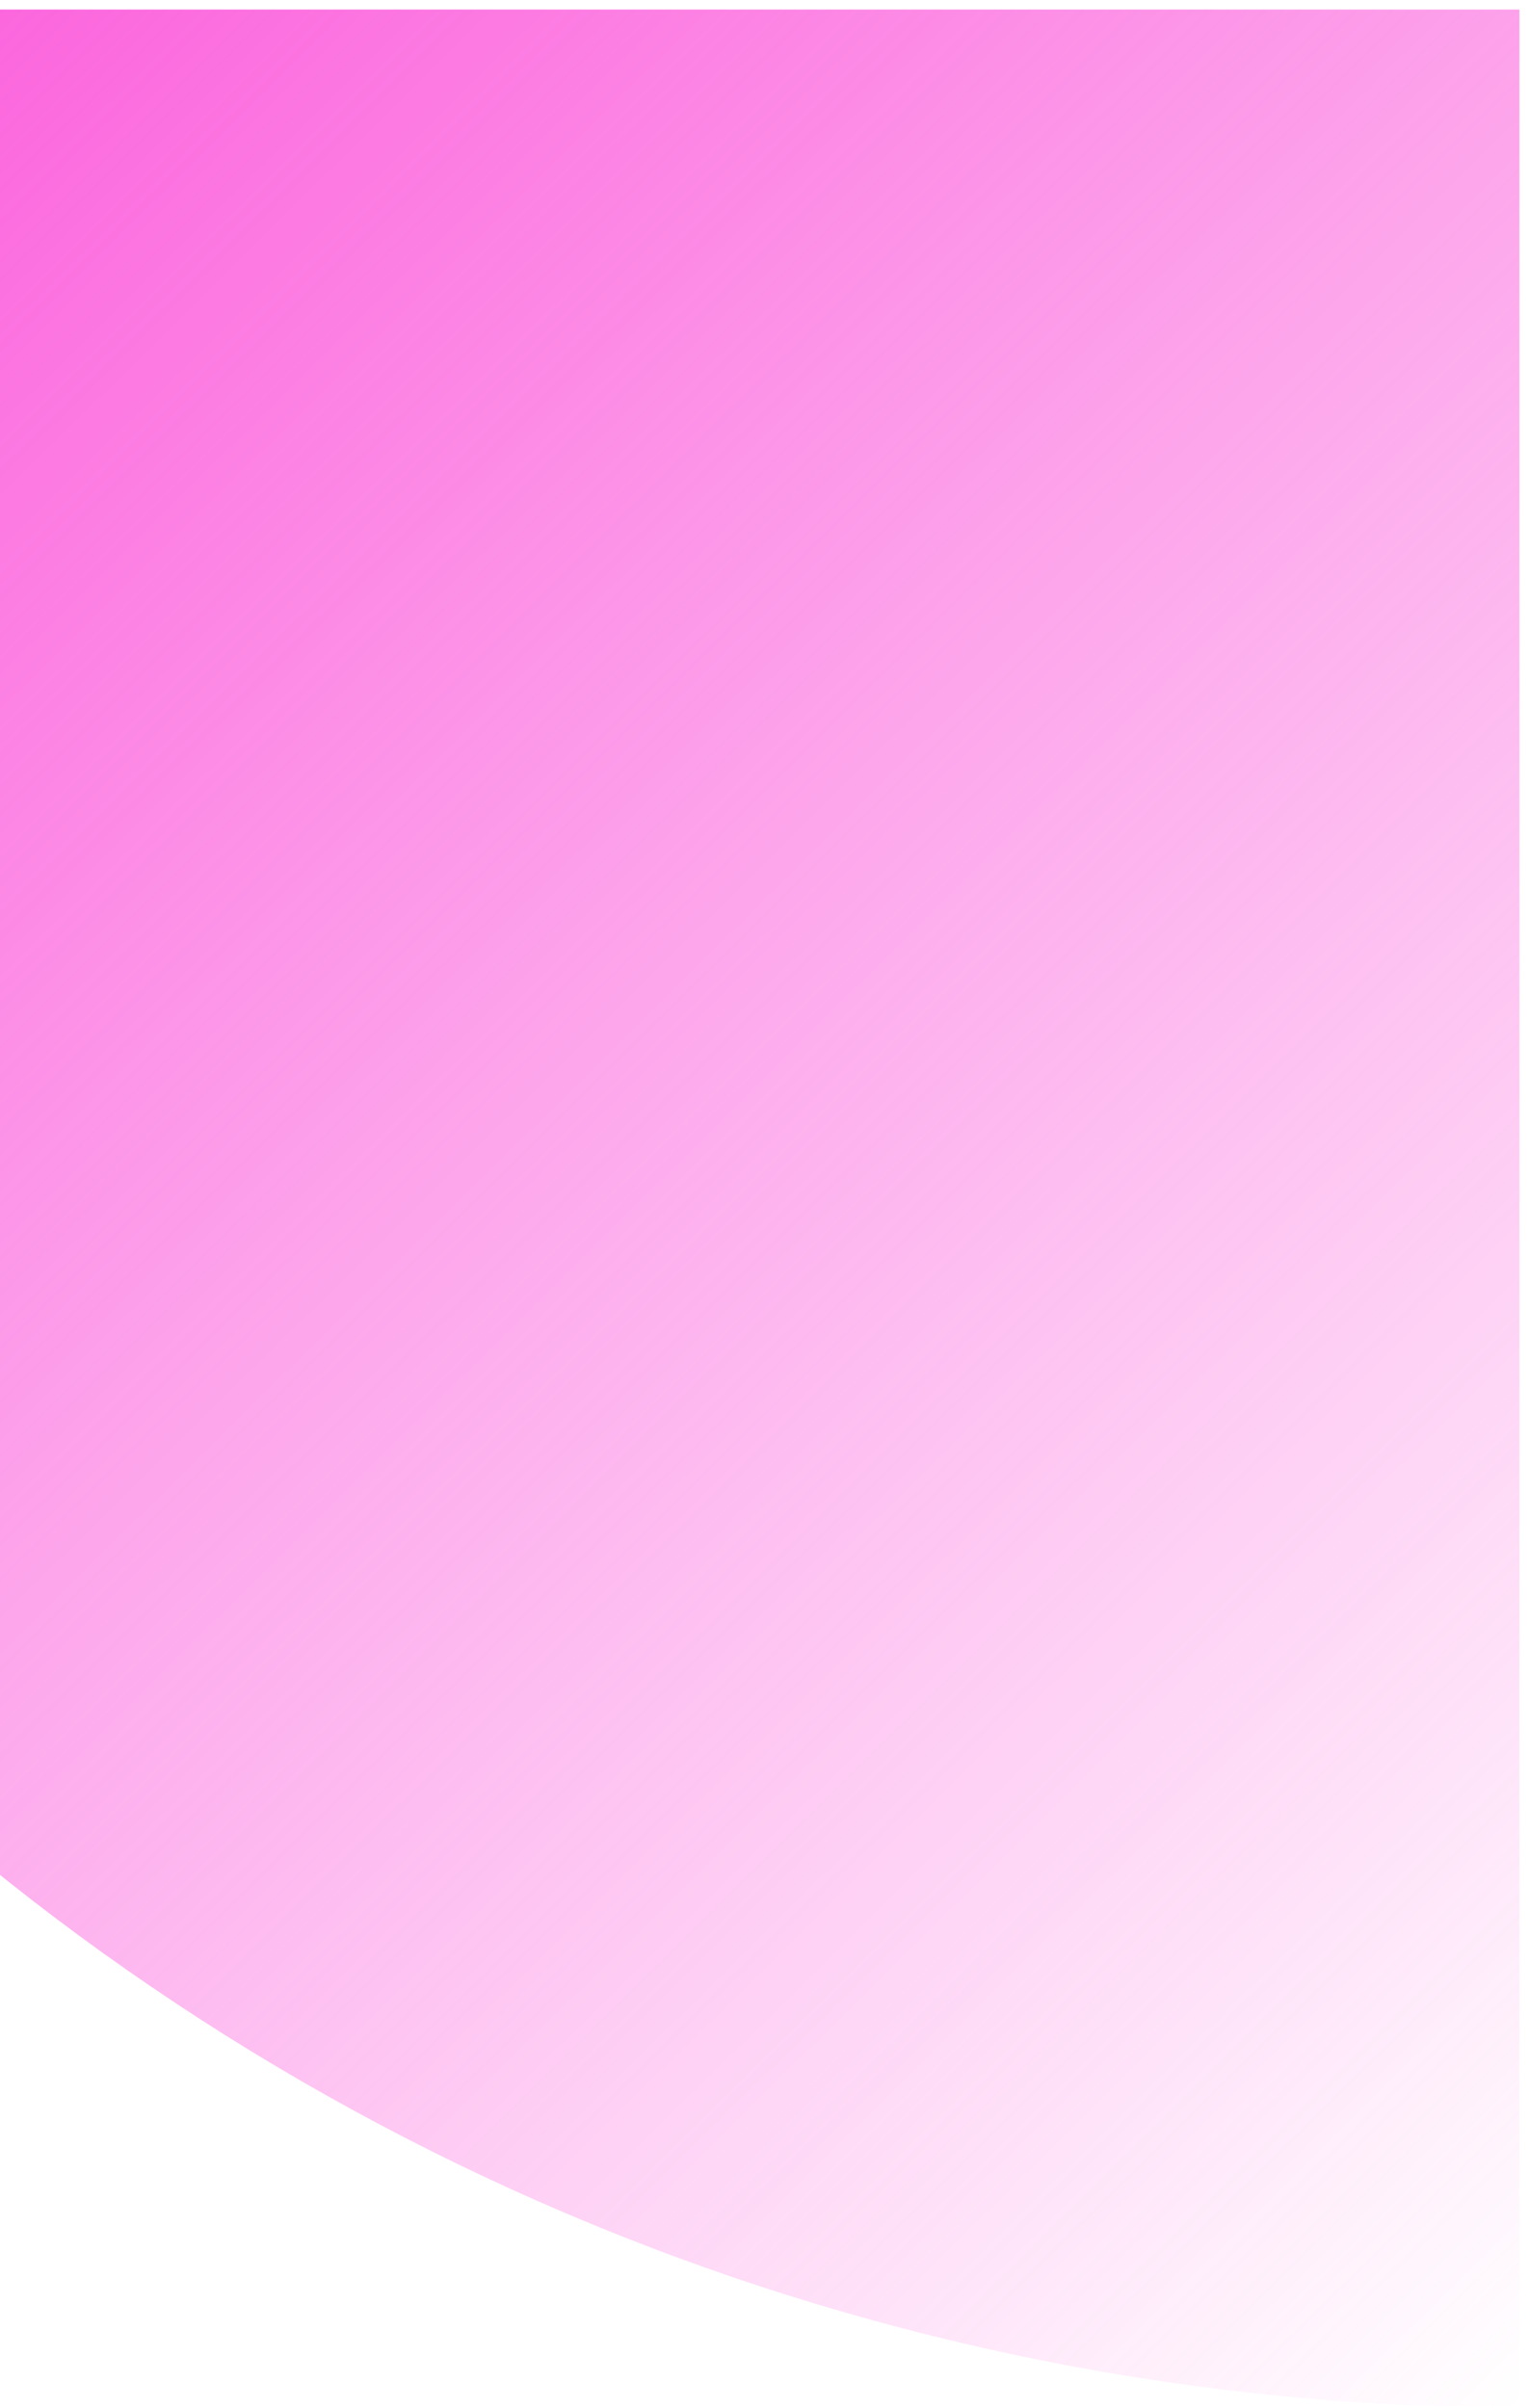 <svg width="80" height="126" viewBox="0 0 80 126" fill="none" xmlns="http://www.w3.org/2000/svg">
<path d="M-47 0.5C-47 16.981 -43.728 33.3 -37.371 48.527C-31.014 63.753 -21.696 77.588 -9.949 89.242C1.798 100.896 15.743 110.14 31.09 116.447C46.438 122.754 62.888 126 79.5 126L79.5 0.5H-47Z" fill="url(#paint0_linear_558_190)"/>
<defs>
<linearGradient id="paint0_linear_558_190" x1="-40.076" y1="6.325" x2="78.798" y2="126.693" gradientUnits="userSpaceOnUse">
<stop stop-color="#FB4DD8"/>
<stop offset="1" stop-color="#FB4DD8" stop-opacity="0"/>
</linearGradient>
</defs>
</svg>
